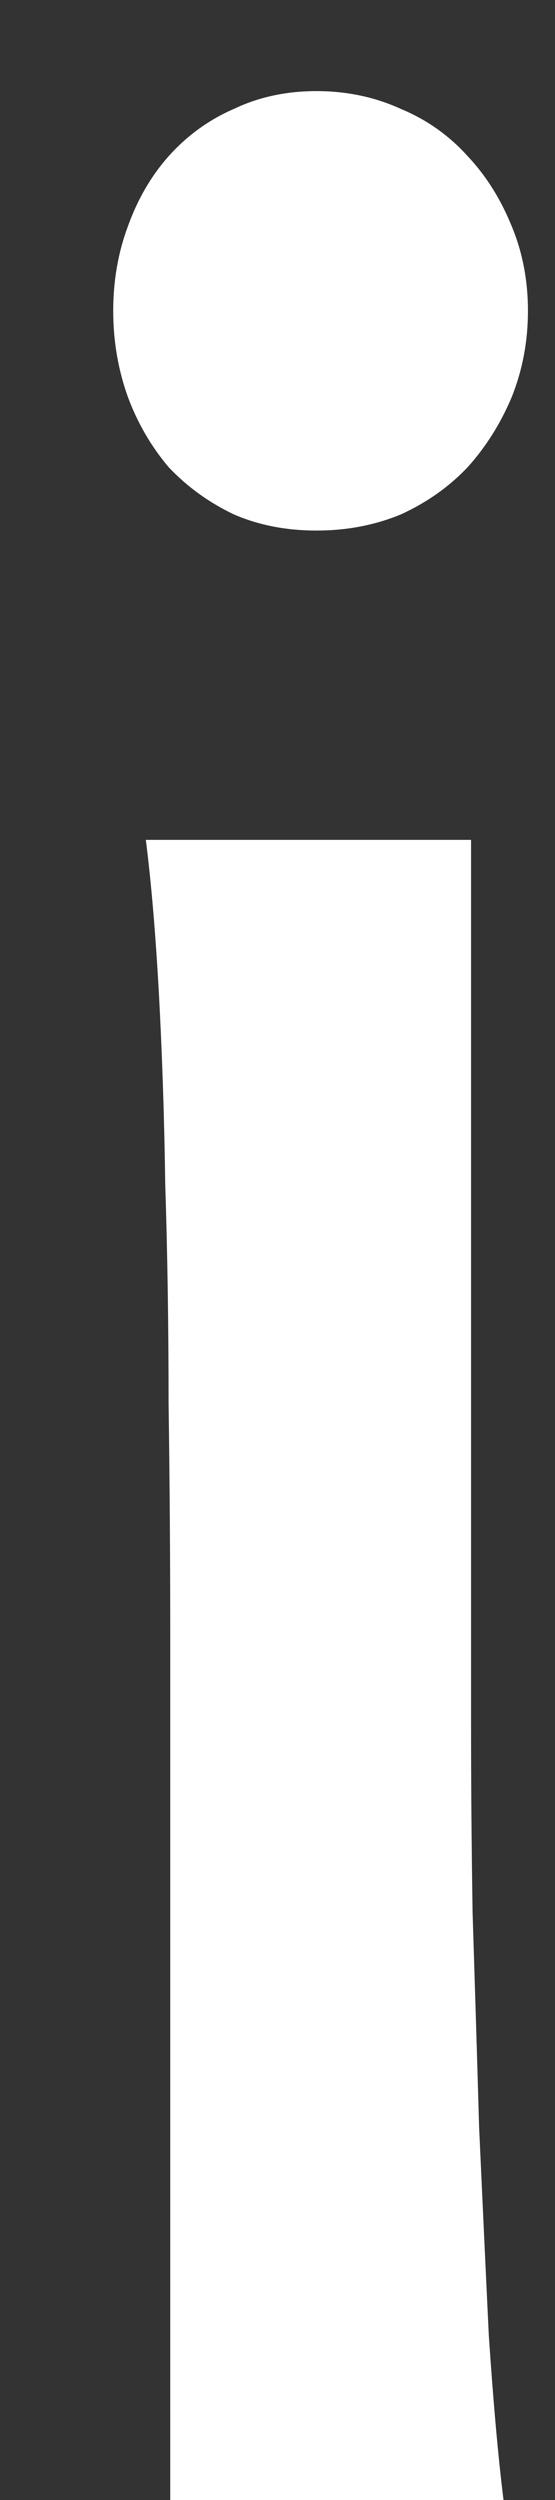 <svg width="4" height="18" viewBox="0 0 4 18" fill="none" xmlns="http://www.w3.org/2000/svg">
<rect x="0" y="0" width="4" height="18" fill="#333333" stroke="none"/>
<path d="M0.816 2.238C0.816 2.02 0.852 1.816 0.922 1.629C0.992 1.434 1.09 1.266 1.215 1.125C1.348 0.977 1.504 0.863 1.684 0.785C1.863 0.699 2.062 0.656 2.281 0.656C2.5 0.656 2.703 0.699 2.891 0.785C3.078 0.863 3.238 0.977 3.371 1.125C3.504 1.266 3.609 1.434 3.688 1.629C3.766 1.816 3.805 2.02 3.805 2.238C3.805 2.457 3.766 2.664 3.688 2.859C3.609 3.047 3.504 3.215 3.371 3.363C3.238 3.504 3.078 3.617 2.891 3.703C2.703 3.781 2.5 3.82 2.281 3.82C2.062 3.82 1.863 3.781 1.684 3.703C1.504 3.617 1.348 3.504 1.215 3.363C1.09 3.215 0.992 3.047 0.922 2.859C0.852 2.664 0.816 2.457 0.816 2.238ZM3.395 12.434C3.395 12.809 3.398 13.254 3.406 13.77C3.422 14.277 3.438 14.793 3.453 15.316C3.477 15.84 3.5 16.34 3.523 16.816C3.555 17.293 3.59 17.688 3.629 18H1.227V11.789C1.227 11.219 1.223 10.656 1.215 10.102C1.215 9.547 1.207 9.023 1.191 8.531C1.184 8.031 1.168 7.57 1.145 7.148C1.121 6.719 1.09 6.352 1.051 6.047H3.395V12.434Z" fill="white"/>
</svg>
